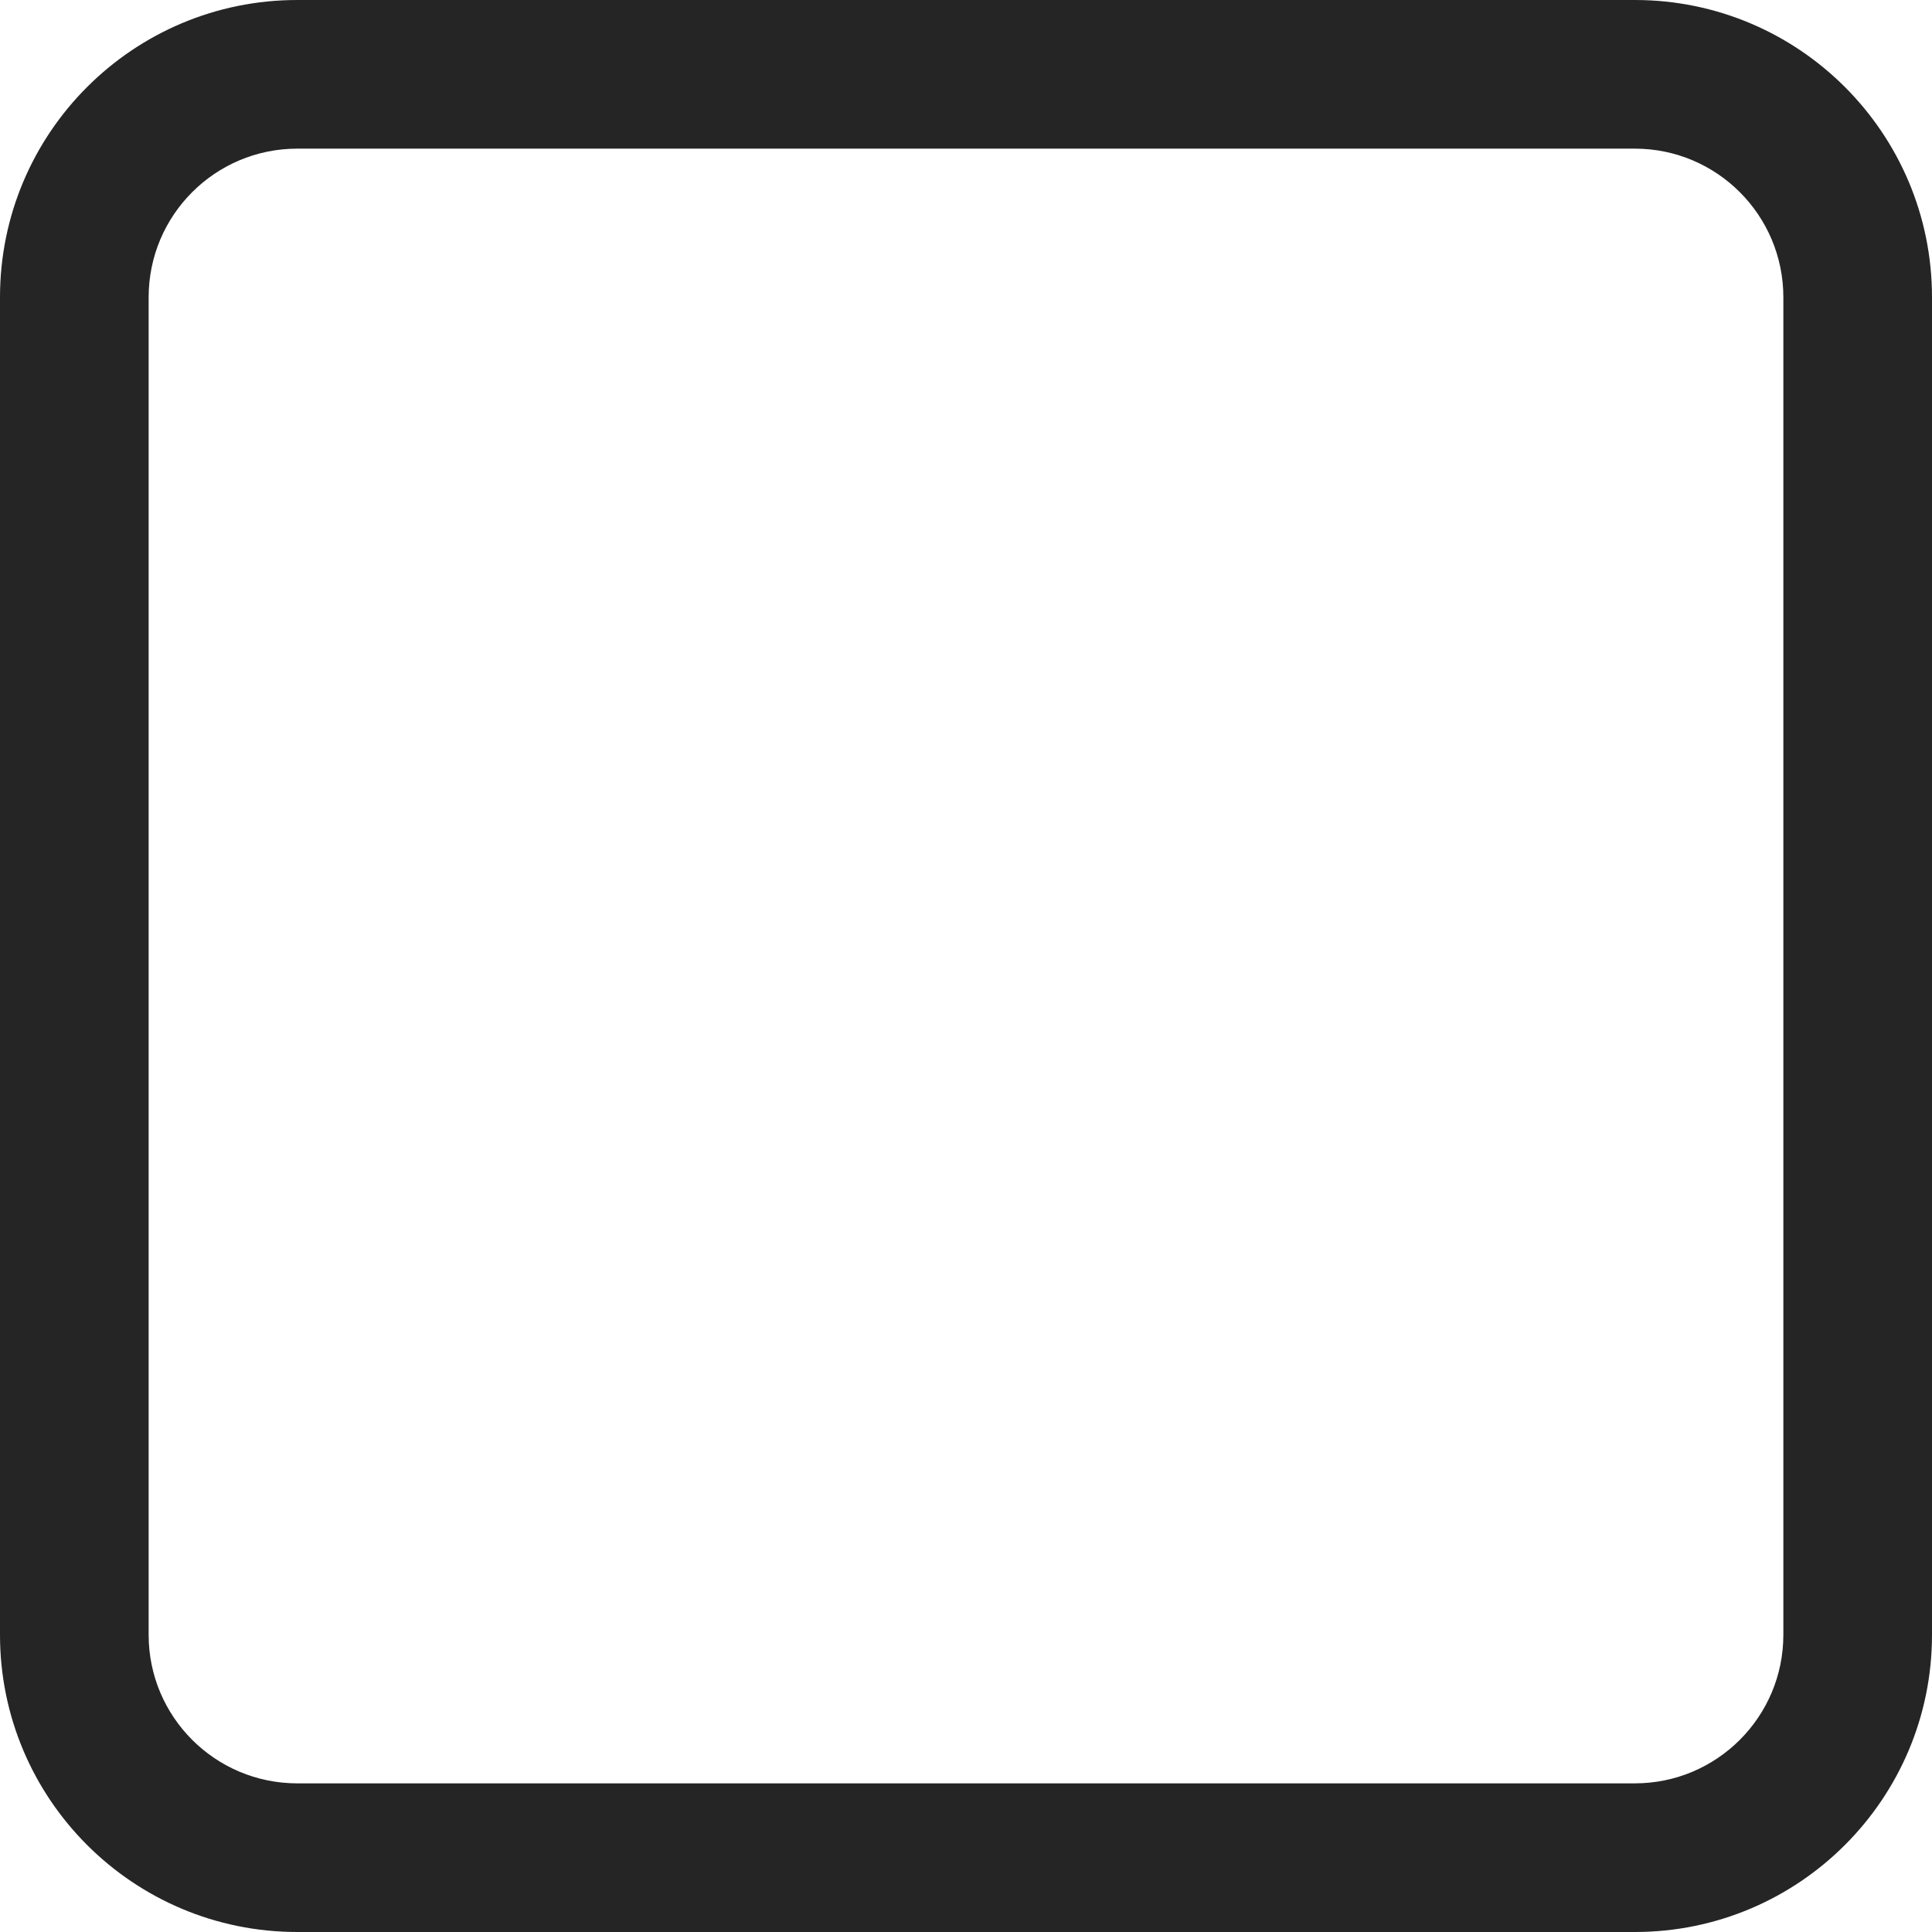 <svg width="16" height="16" viewBox="0 0 16 16" fill="none" xmlns="http://www.w3.org/2000/svg">
<path fill-rule="evenodd" clip-rule="evenodd" d="M2.462 1.231C1.782 1.231 1.231 1.782 1.231 2.462V13.539C1.231 14.218 1.782 14.769 2.462 14.769H13.539C14.218 14.769 14.769 14.218 14.769 13.539V2.462C14.769 1.782 14.218 1.231 13.539 1.231H2.462ZM0 2.462C0 1.102 1.102 0 2.462 0H13.539C14.898 0 16 1.102 16 2.462V13.539C16 14.898 14.898 16 13.539 16H2.462C1.102 16 0 14.898 0 13.539V2.462Z" fill="#252525"/>
</svg>
